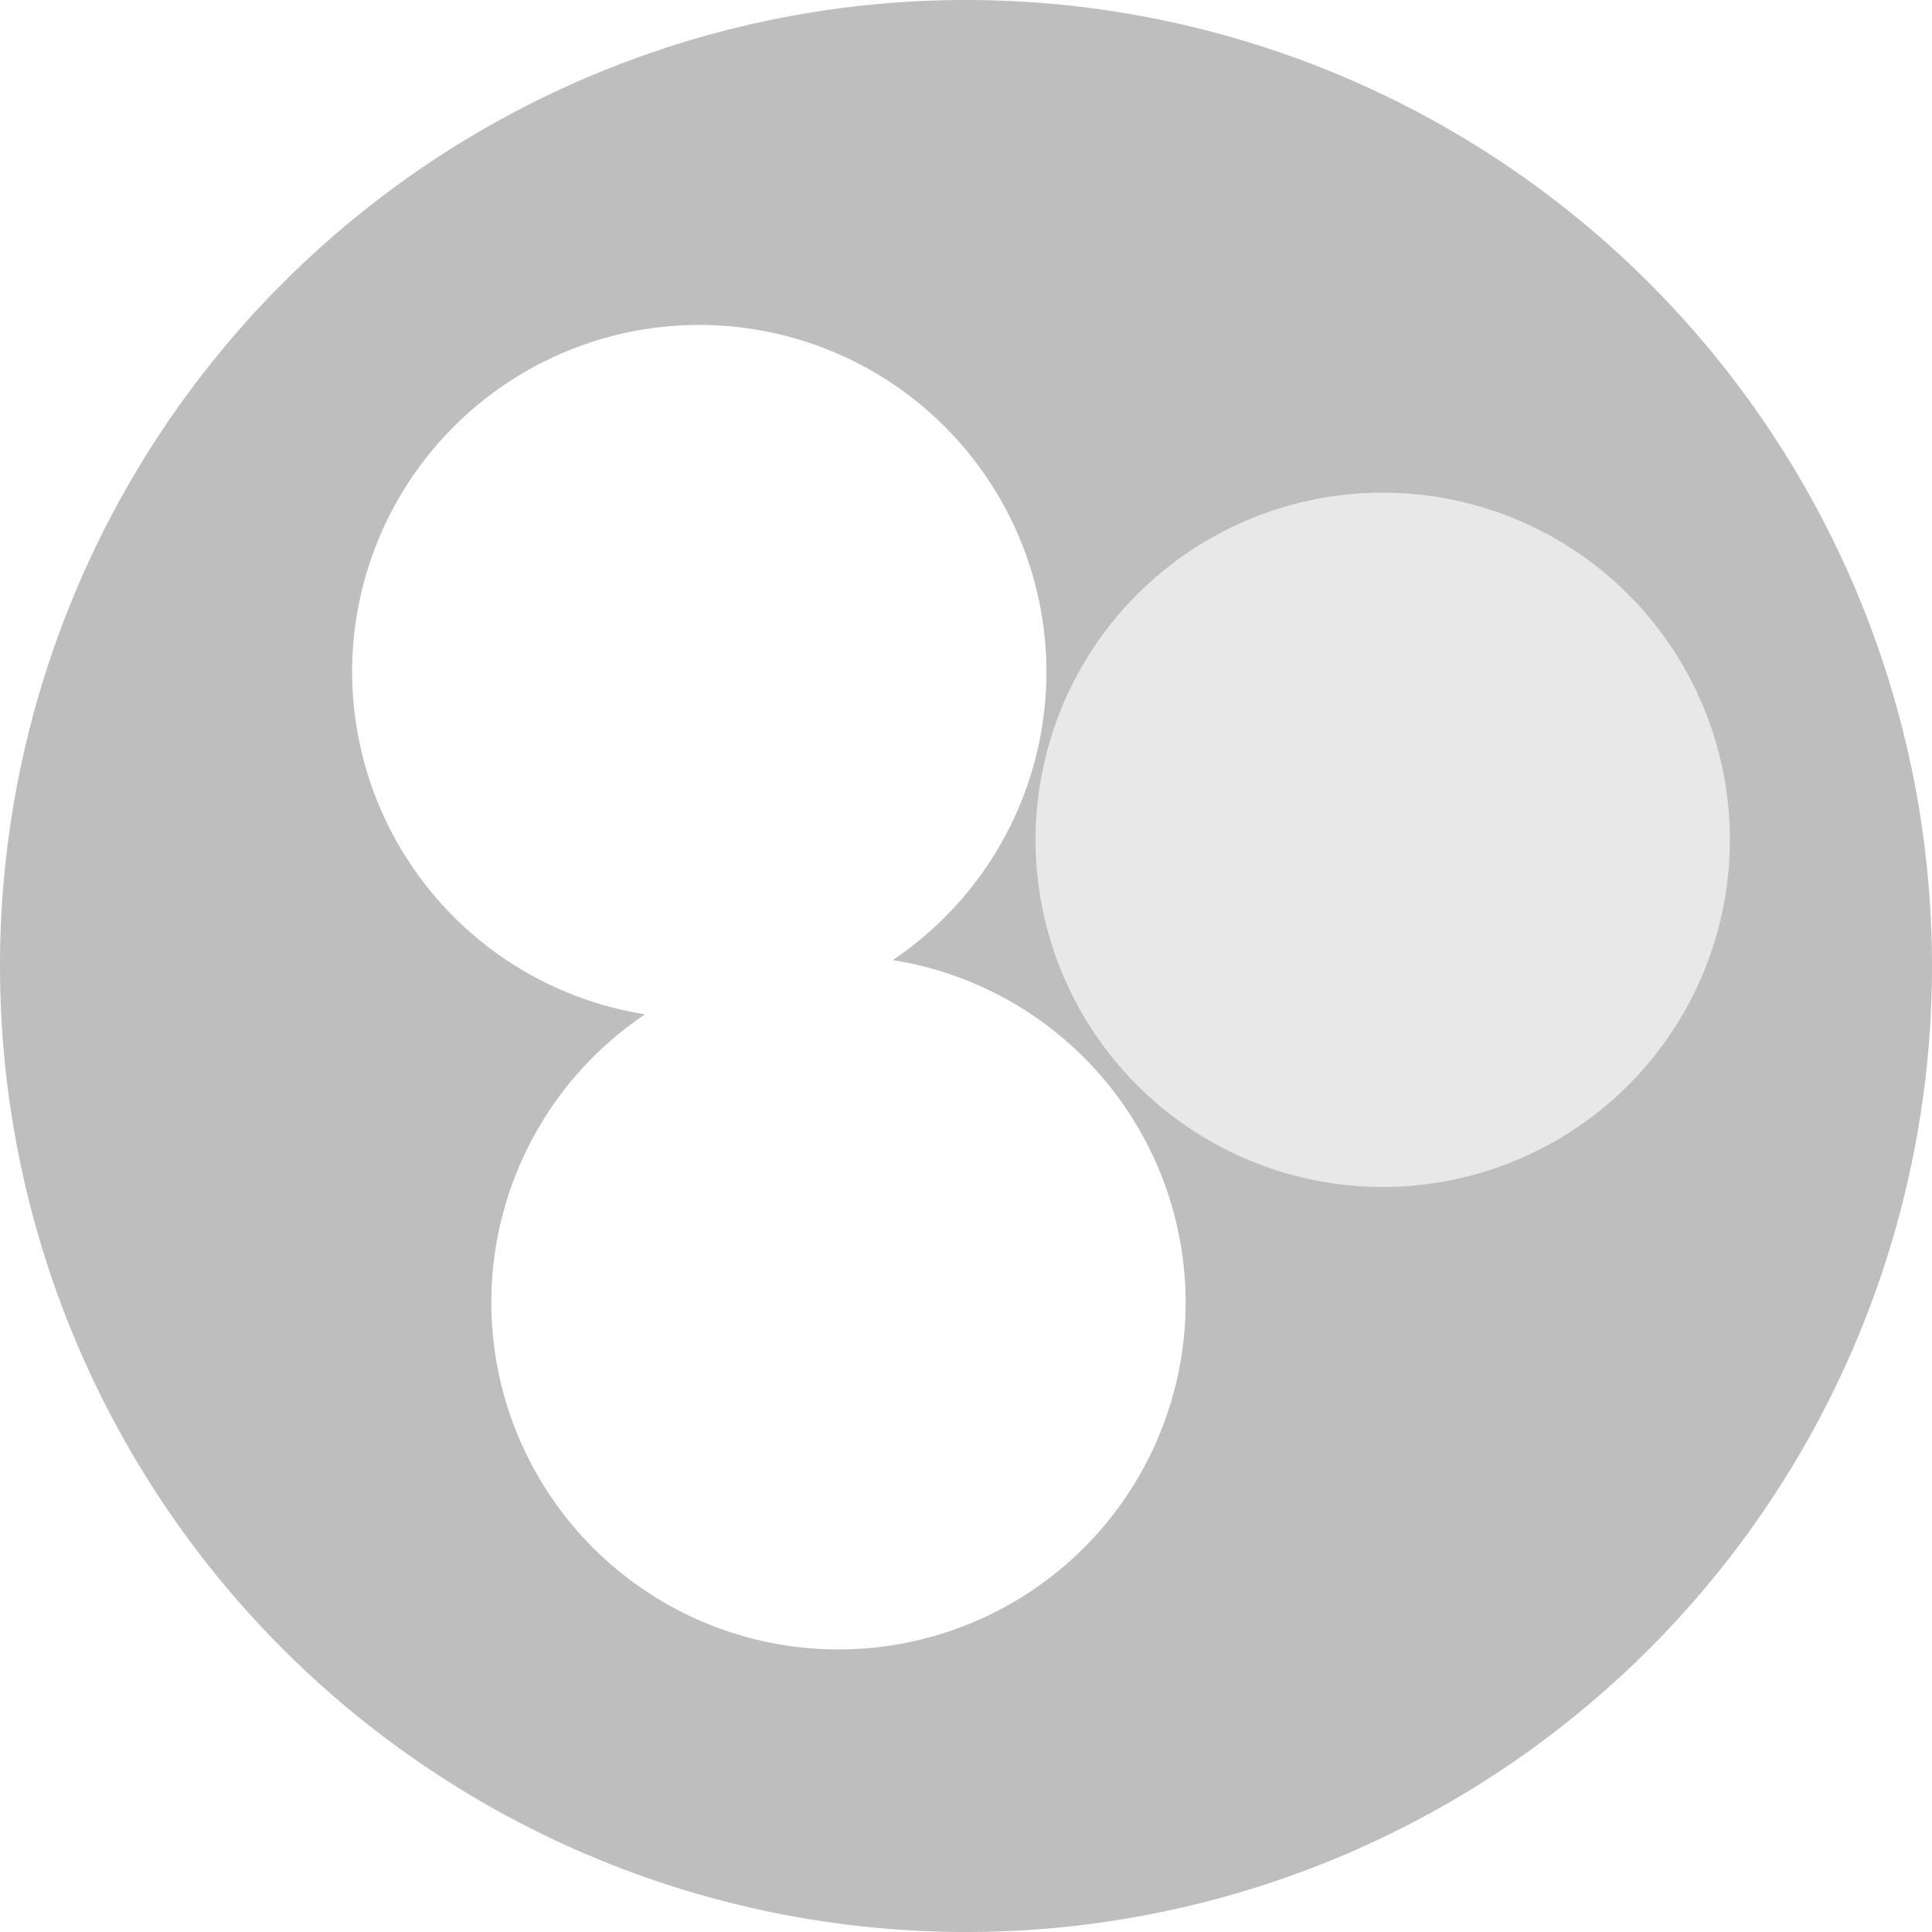 <svg height="16" width="16" xmlns="http://www.w3.org/2000/svg"><g fill="#bebebe" fill-rule="evenodd"><path d="m8 0a8 8 0 0 0 -8 8 8 8 0 0 0 8 8 8 8 0 0 0 8-8 8 8 0 0 0 -8-8zm-2.209 2.691a2.875 2.875 0 0 1 2.875 2.875 2.875 2.875 0 0 1 -1.273 2.385 2.875 2.875 0 0 1 2.426 2.834 2.875 2.875 0 0 1 -2.875 2.875 2.875 2.875 0 0 1 -2.875-2.875 2.875 2.875 0 0 1 1.273-2.385 2.875 2.875 0 0 1 -2.426-2.834 2.875 2.875 0 0 1 2.875-2.875zm5.66 1.389a2.875 2.875 0 0 1 2.875 2.875 2.875 2.875 0 0 1 -2.875 2.875 2.875 2.875 0 0 1 -2.875-2.875 2.875 2.875 0 0 1 2.875-2.875z"/><ellipse cx="11.481" cy="6.951" opacity=".35" rx="2.948" ry="2.984"/></g></svg>